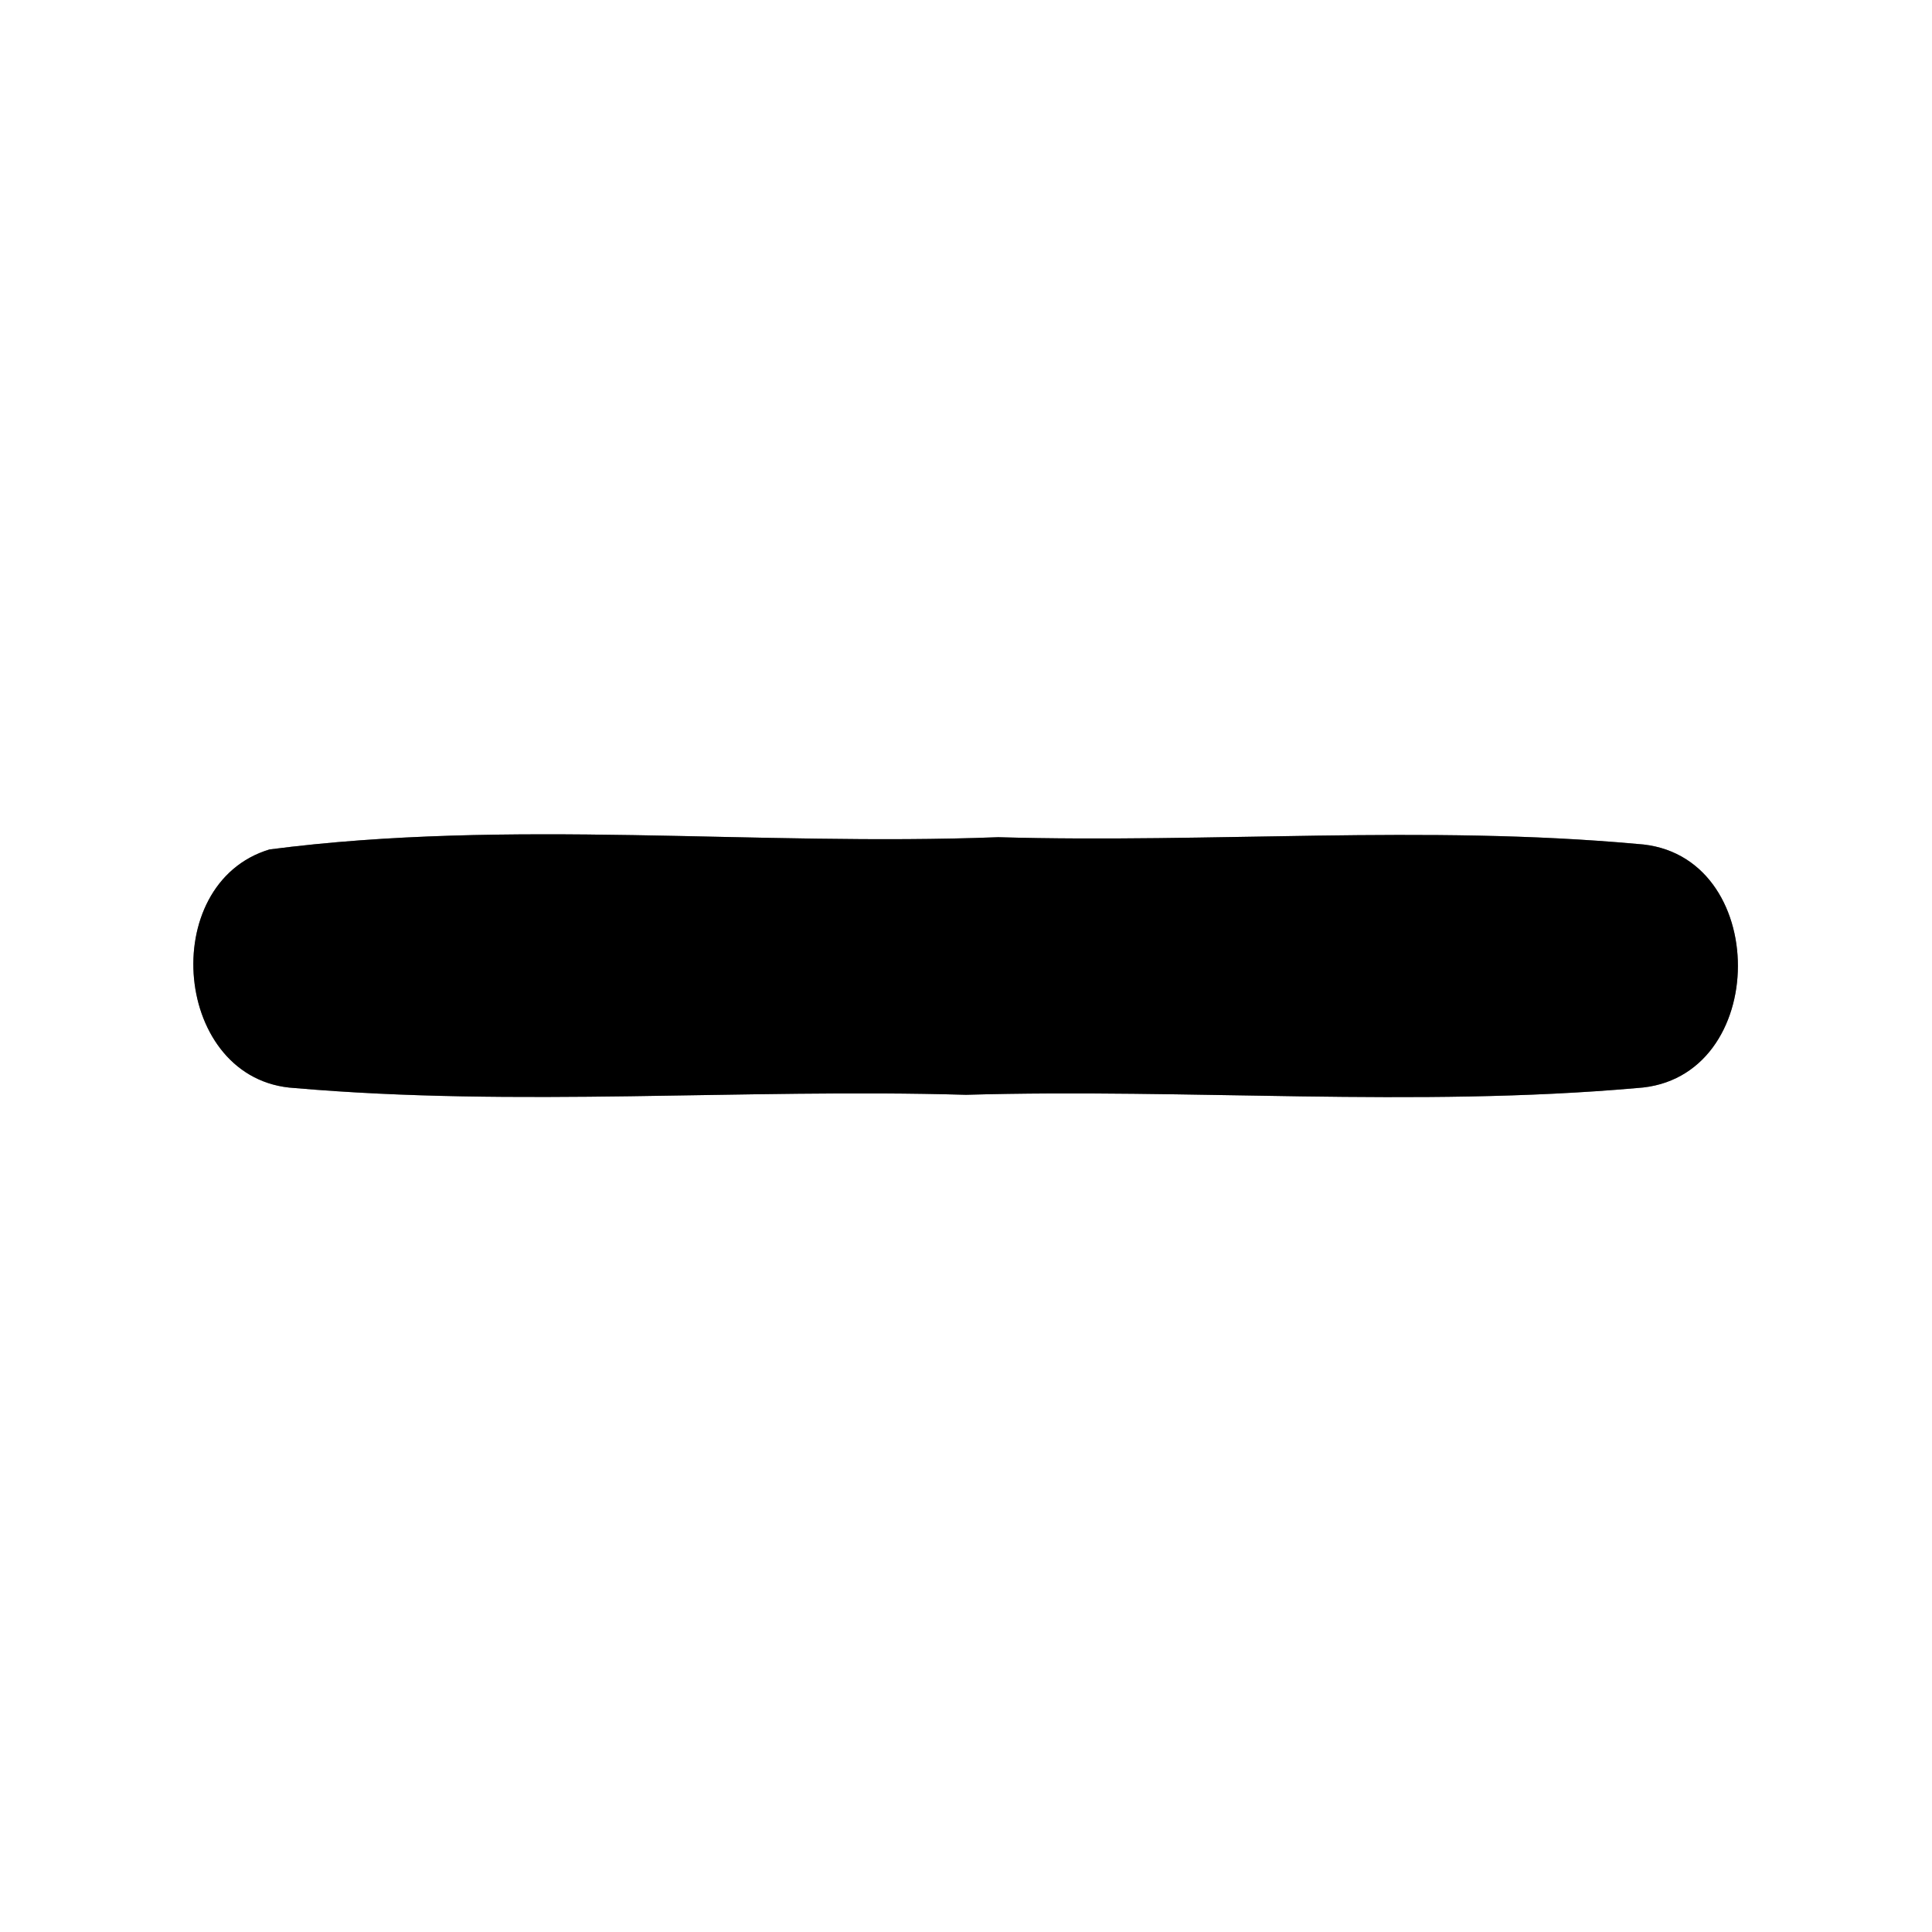 <?xml version="1.0" encoding="UTF-8" ?>
<!DOCTYPE svg PUBLIC "-//W3C//DTD SVG 1.1//EN" "http://www.w3.org/Graphics/SVG/1.1/DTD/svg11.dtd">
<svg width="60pt" height="60pt" viewBox="0 0 60 60" version="1.1" xmlns="http://www.w3.org/2000/svg">
<rect x="0" y="0" width="60" height="60" fill="#808080" stroke="none"/>
<g id="#ffffffff">
<path fill="#ffffff" opacity="1.00" d=" M 0.00 0.00 L 60.00 0.00 L 60.00 60.00 L 0.00 60.00 L 0.00 0.00 M 8.37 26.38 C 4.85 27.44 5.38 33.57 9.15 33.79 C 16.08 34.39 23.05 33.80 30.00 34.00 C 36.94 33.80 43.92 34.40 50.84 33.79 C 55.01 33.54 55.02 26.46 50.85 26.21 C 44.25 25.61 37.61 26.19 31.00 26.00 C 23.46 26.29 15.85 25.41 8.37 26.38 Z" />
</g>
<g id="#000000ff">
<path fill="#000000" opacity="1.00" d=" M 8.37 26.38 C 15.85 25.41 23.46 26.29 31.00 26.00 C 37.61 26.19 44.25 25.61 50.85 26.21 C 55.02 26.46 55.01 33.54 50.84 33.79 C 43.92 34.40 36.94 33.80 30.00 34.00 C 23.05 33.80 16.08 34.39 9.15 33.79 C 5.38 33.57 4.85 27.44 8.37 26.38 Z" />
</g>
</svg>
